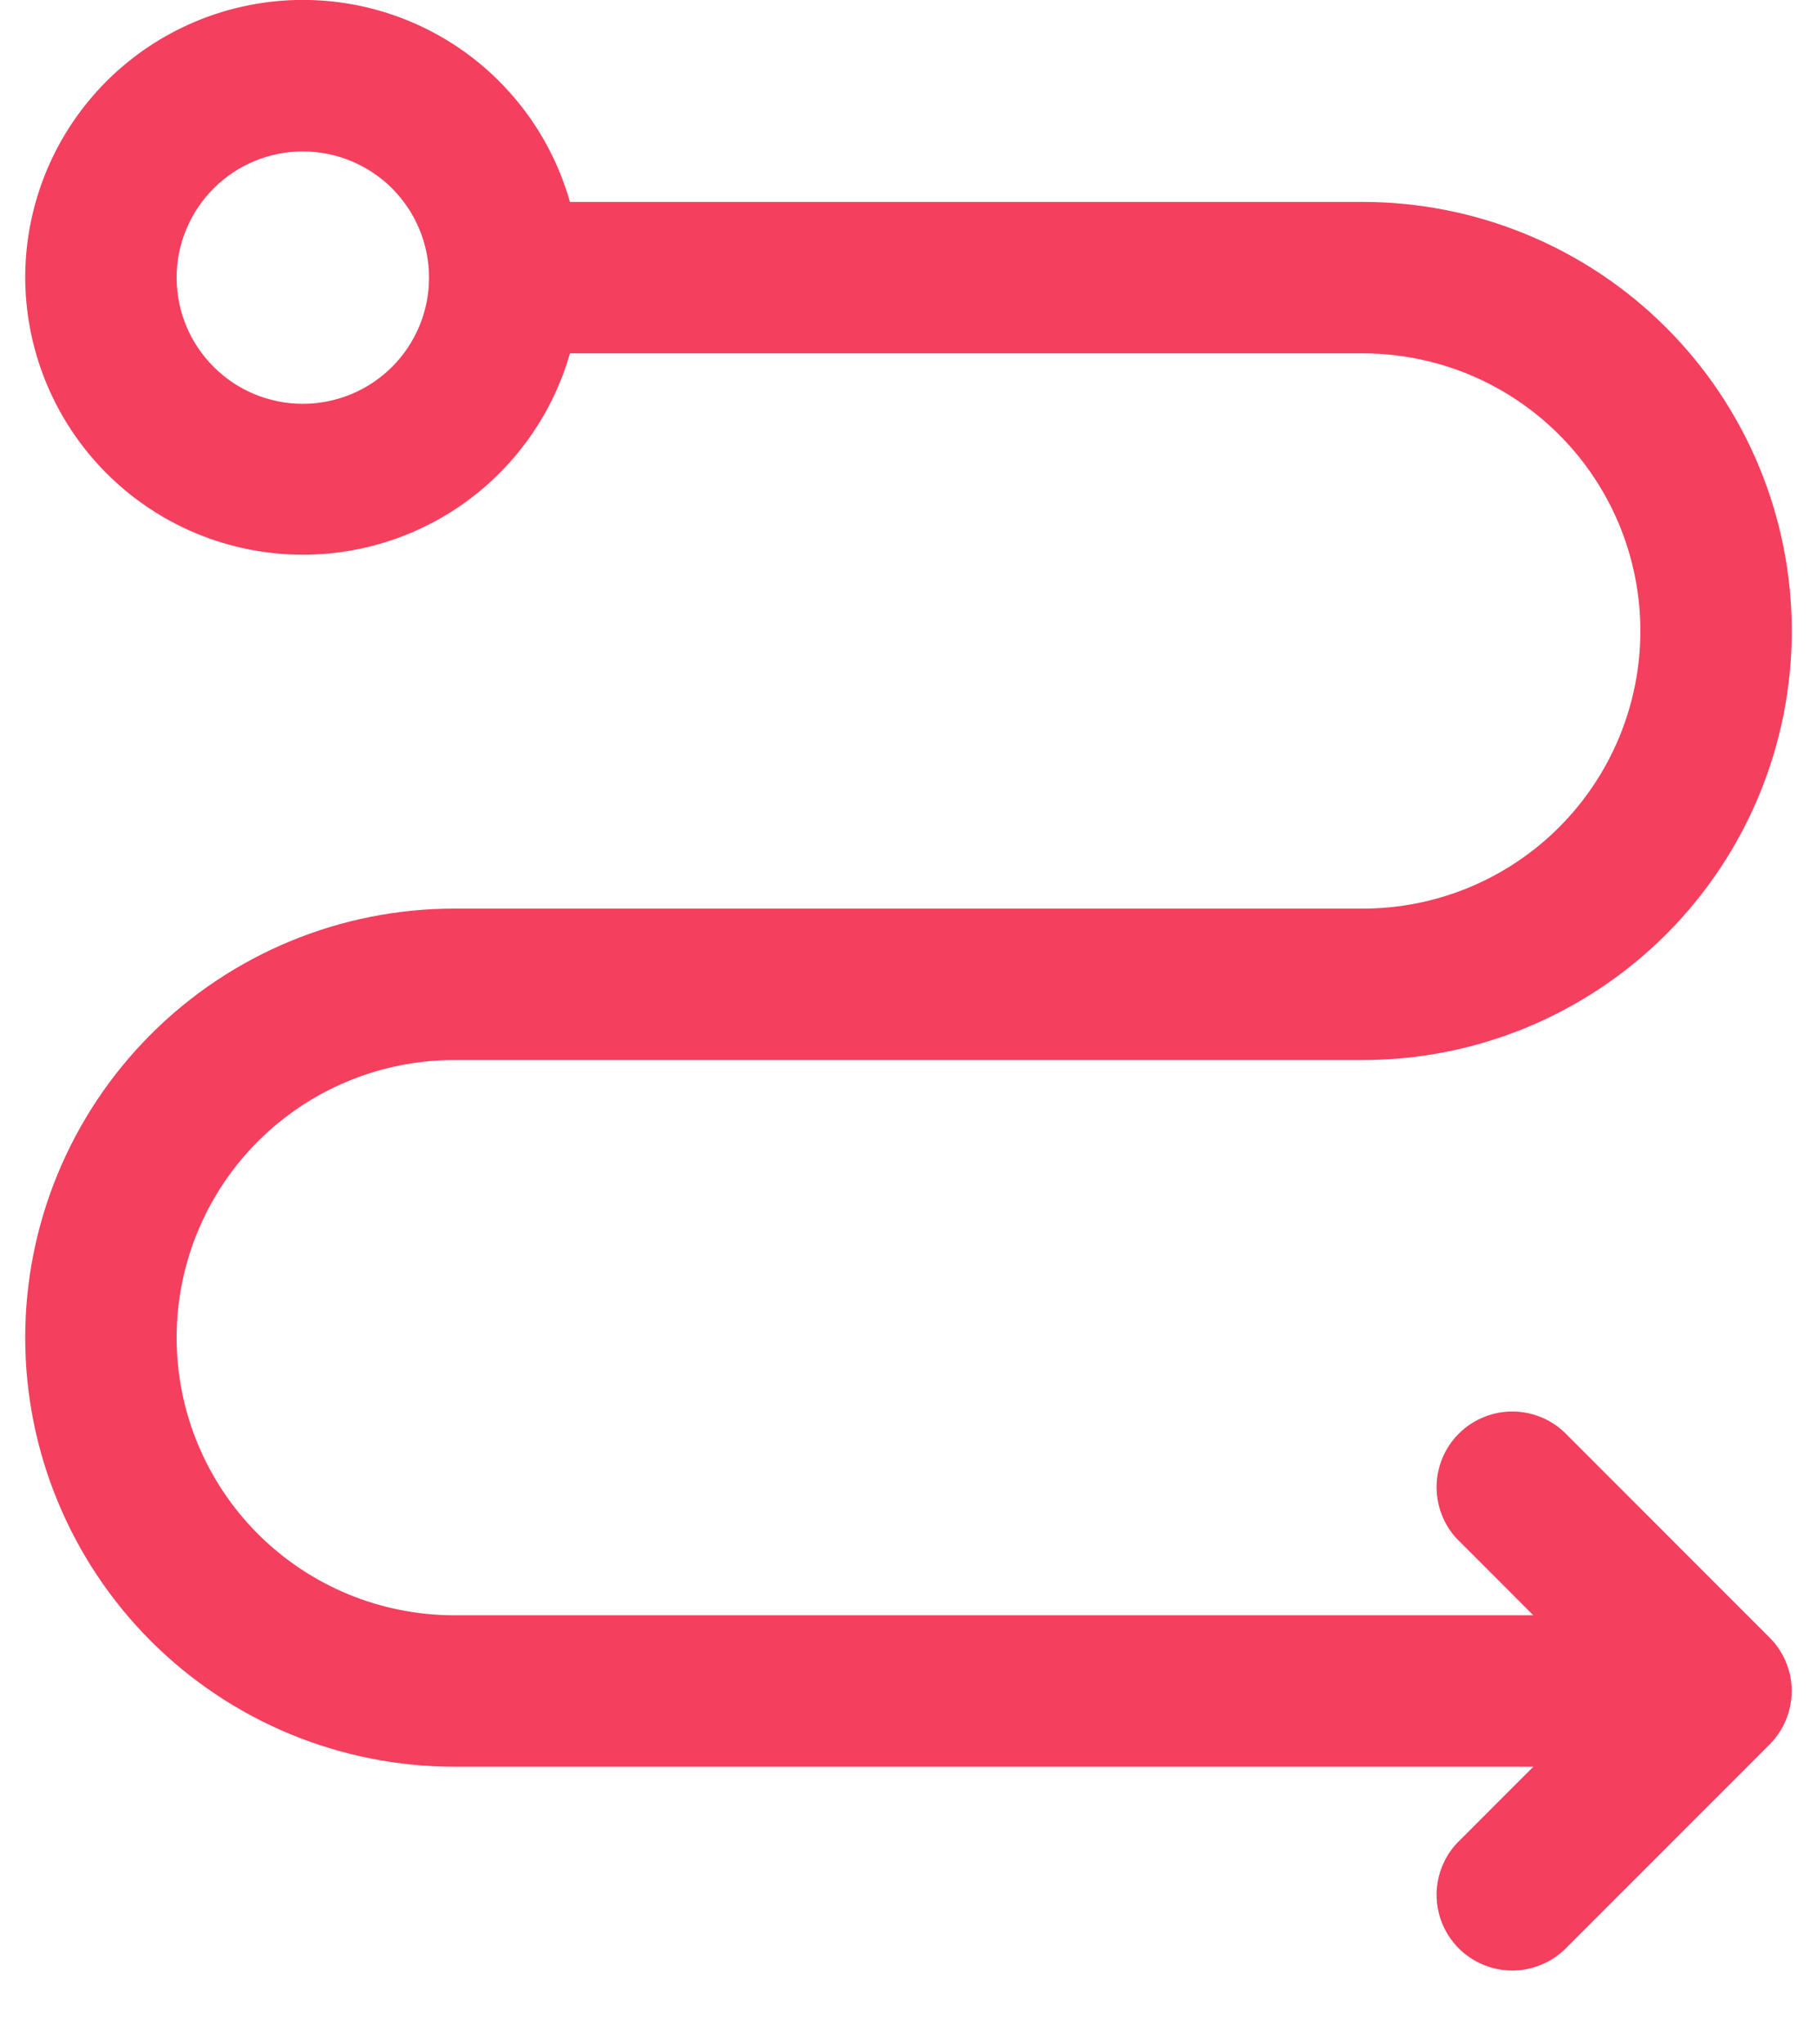 <svg width="24" height="27" viewBox="0 0 24 27" fill="none" xmlns="http://www.w3.org/2000/svg">
<path fill-rule="evenodd" clip-rule="evenodd" d="M4 2C3.558 2 3.134 2.176 2.822 2.488C2.509 2.801 2.333 3.225 2.333 3.667C2.333 4.109 2.509 4.533 2.822 4.845C3.134 5.158 3.558 5.333 4 5.333C4.442 5.333 4.866 5.158 5.179 4.845C5.491 4.533 5.667 4.109 5.667 3.667C5.667 3.225 5.491 2.801 5.179 2.488C4.866 2.176 4.442 2 4 2ZM0.333 3.667C0.333 2.781 0.653 1.926 1.234 1.258C1.815 0.591 2.619 0.156 3.495 0.034C4.372 -0.088 5.263 0.111 6.005 0.595C6.746 1.079 7.287 1.815 7.528 2.667H18C19.503 2.667 20.944 3.264 22.007 4.326C23.07 5.389 23.667 6.83 23.667 8.333C23.667 9.836 23.07 11.277 22.007 12.34C20.944 13.403 19.503 14 18 14H6C5.028 14 4.095 14.386 3.407 15.074C2.72 15.761 2.333 16.694 2.333 17.667C2.333 18.639 2.72 19.572 3.407 20.259C4.095 20.947 5.028 21.333 6 21.333H20.253L19.294 20.373C19.195 20.282 19.116 20.171 19.062 20.049C19.007 19.926 18.978 19.794 18.975 19.659C18.973 19.525 18.998 19.392 19.048 19.267C19.098 19.143 19.173 19.029 19.268 18.935C19.363 18.84 19.476 18.765 19.601 18.715C19.725 18.664 19.859 18.64 19.993 18.642C20.127 18.644 20.259 18.674 20.382 18.728C20.505 18.783 20.615 18.862 20.707 18.96L23.373 21.627C23.561 21.814 23.666 22.068 23.666 22.333C23.666 22.598 23.561 22.852 23.373 23.04L20.707 25.707C20.615 25.805 20.505 25.884 20.382 25.938C20.259 25.993 20.127 26.022 19.993 26.025C19.859 26.027 19.725 26.002 19.601 25.952C19.476 25.902 19.363 25.827 19.268 25.732C19.173 25.637 19.098 25.524 19.048 25.399C18.998 25.275 18.973 25.142 18.975 25.007C18.978 24.873 19.007 24.741 19.062 24.618C19.116 24.495 19.195 24.385 19.294 24.293L20.253 23.333H6C4.497 23.333 3.056 22.736 1.993 21.674C0.931 20.611 0.333 19.169 0.333 17.667C0.333 16.164 0.931 14.722 1.993 13.66C3.056 12.597 4.497 12 6 12H18C18.973 12 19.905 11.614 20.593 10.926C21.28 10.238 21.667 9.306 21.667 8.333C21.667 7.361 21.28 6.428 20.593 5.741C19.905 5.053 18.973 4.667 18 4.667H7.528C7.285 5.516 6.743 6.25 6.003 6.732C5.262 7.214 4.372 7.413 3.497 7.291C2.621 7.17 1.819 6.736 1.238 6.07C0.657 5.404 0.336 4.551 0.333 3.667Z" fill="#F43F5E"/>
</svg>
